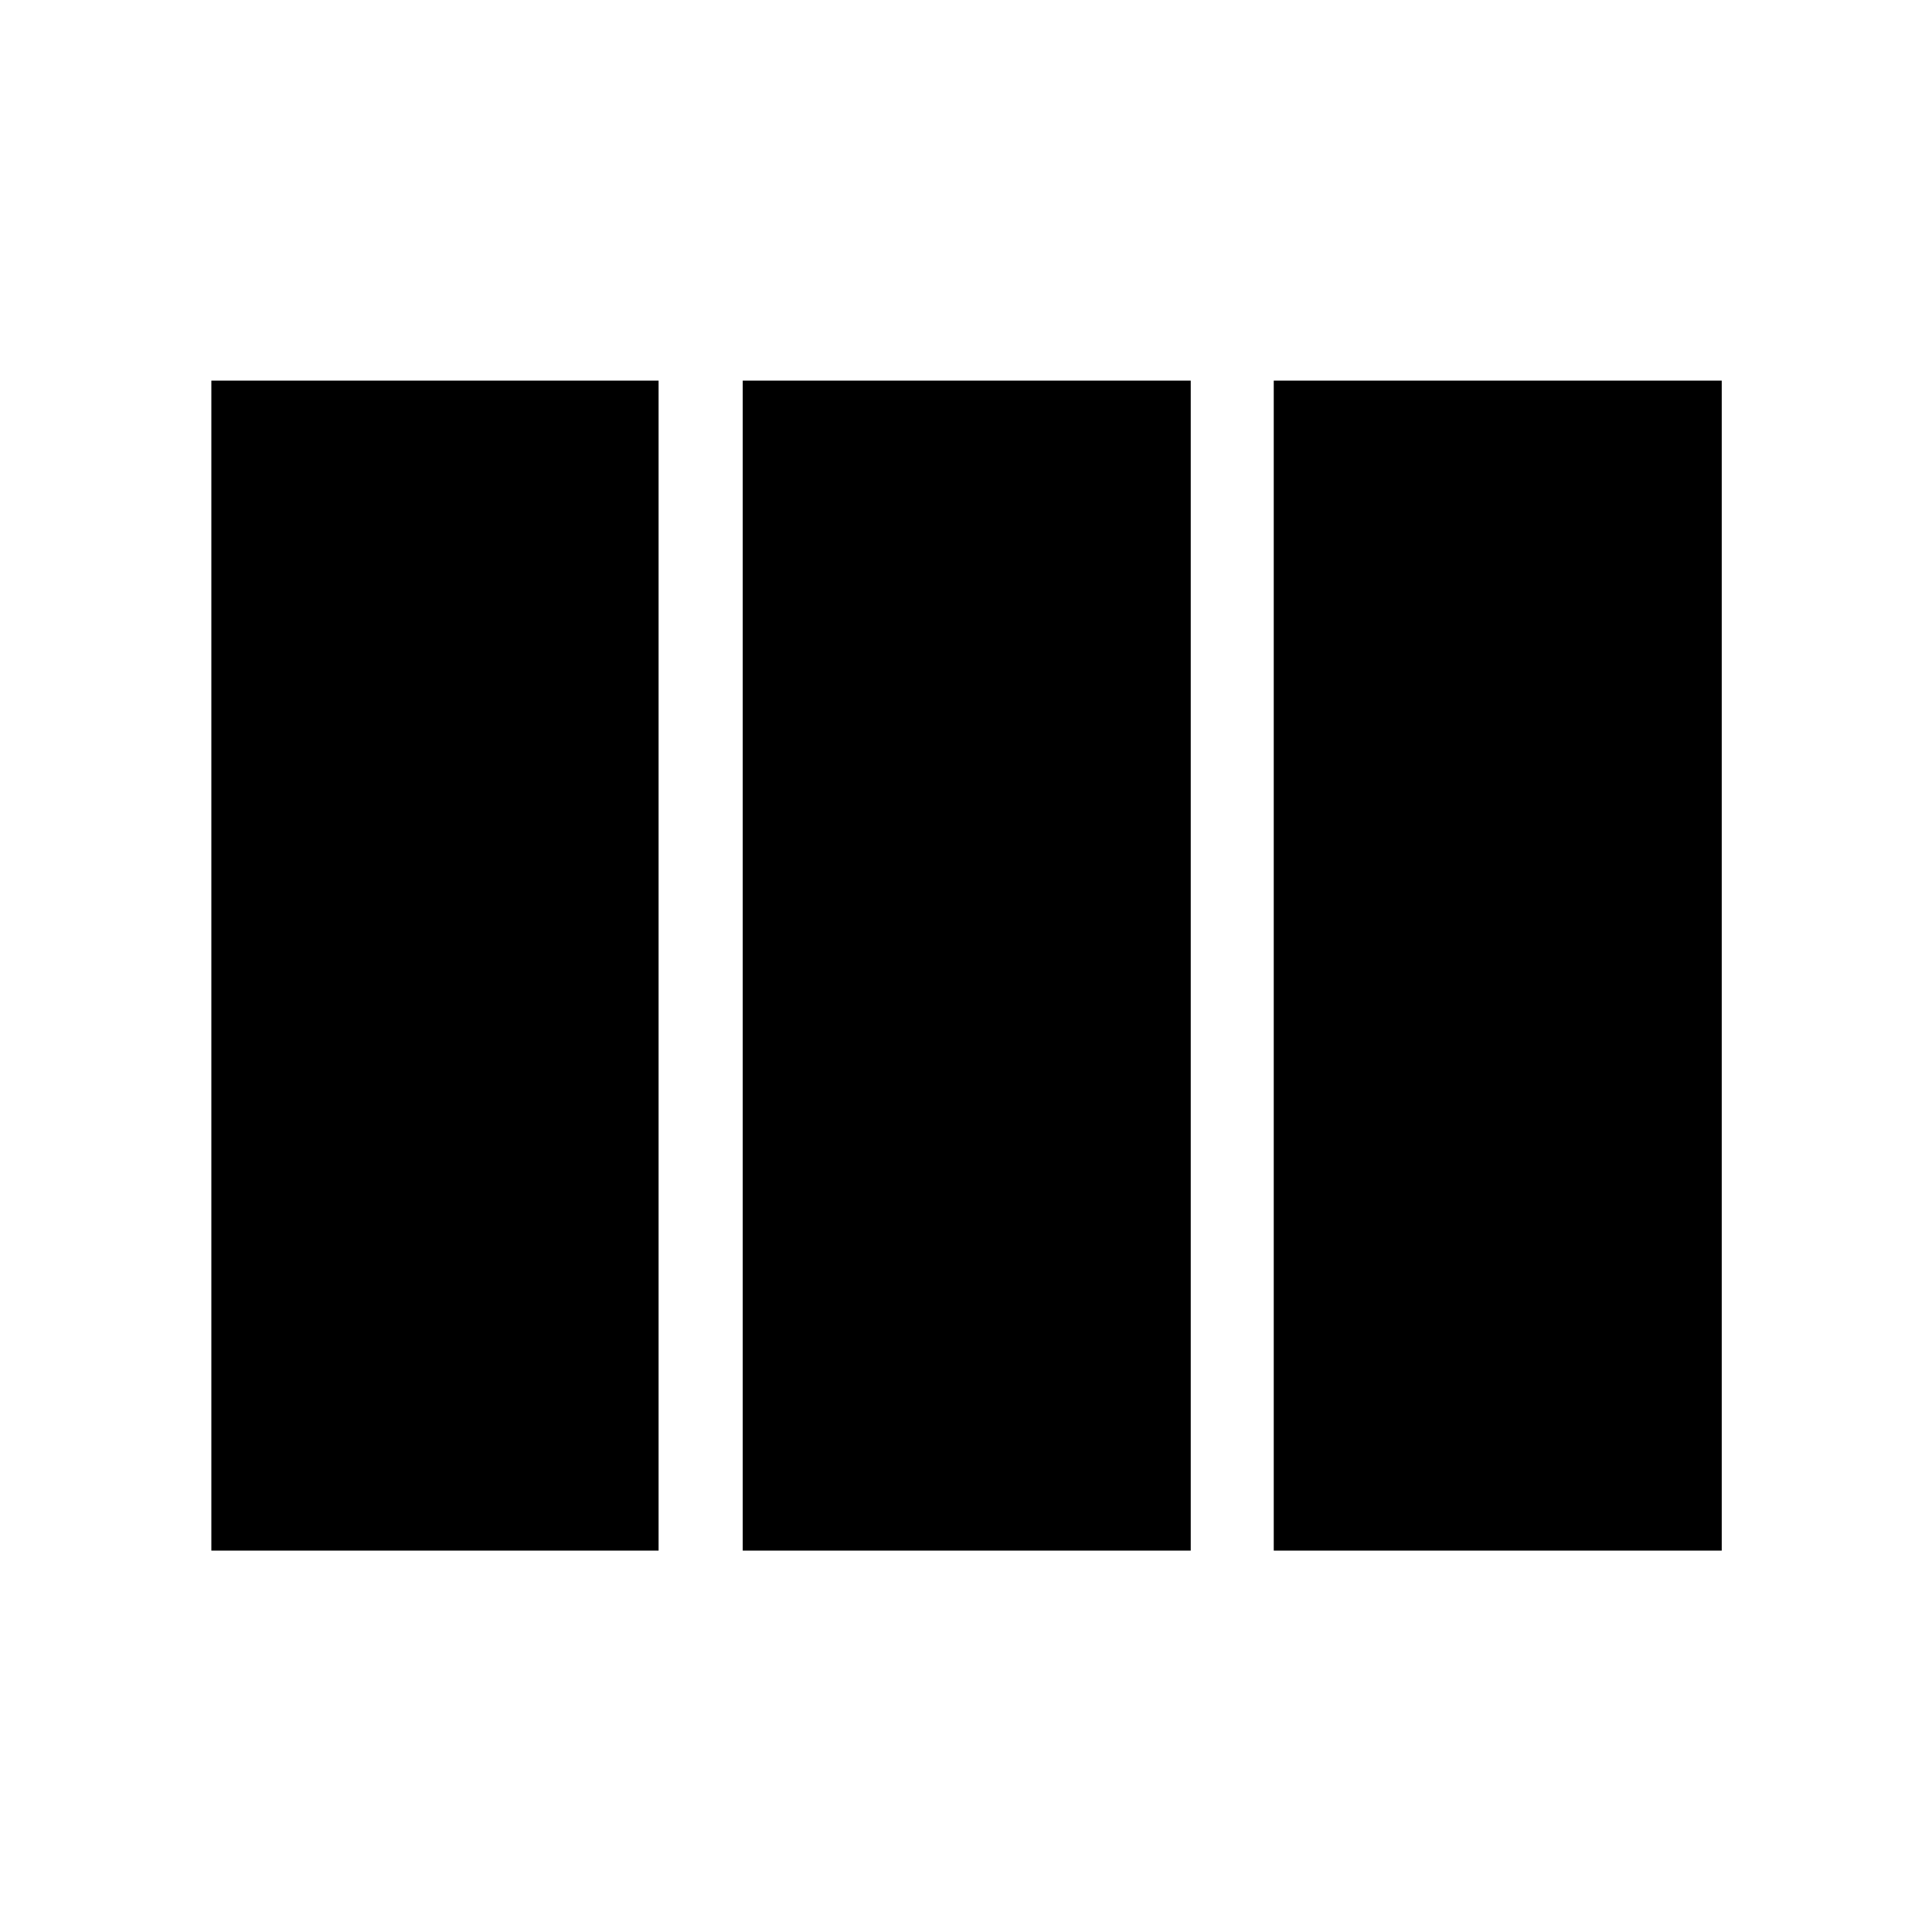 <svg xmlns="http://www.w3.org/2000/svg" height="40" viewBox="0 -960 960 960" width="40"><path d="M105.02-189.51v-581.36h222.23v581.36H105.02Zm264.04 0v-581.36h222.61v581.36H369.06Zm263.86 0v-581.36h222.6v581.36h-222.6Z"/></svg>